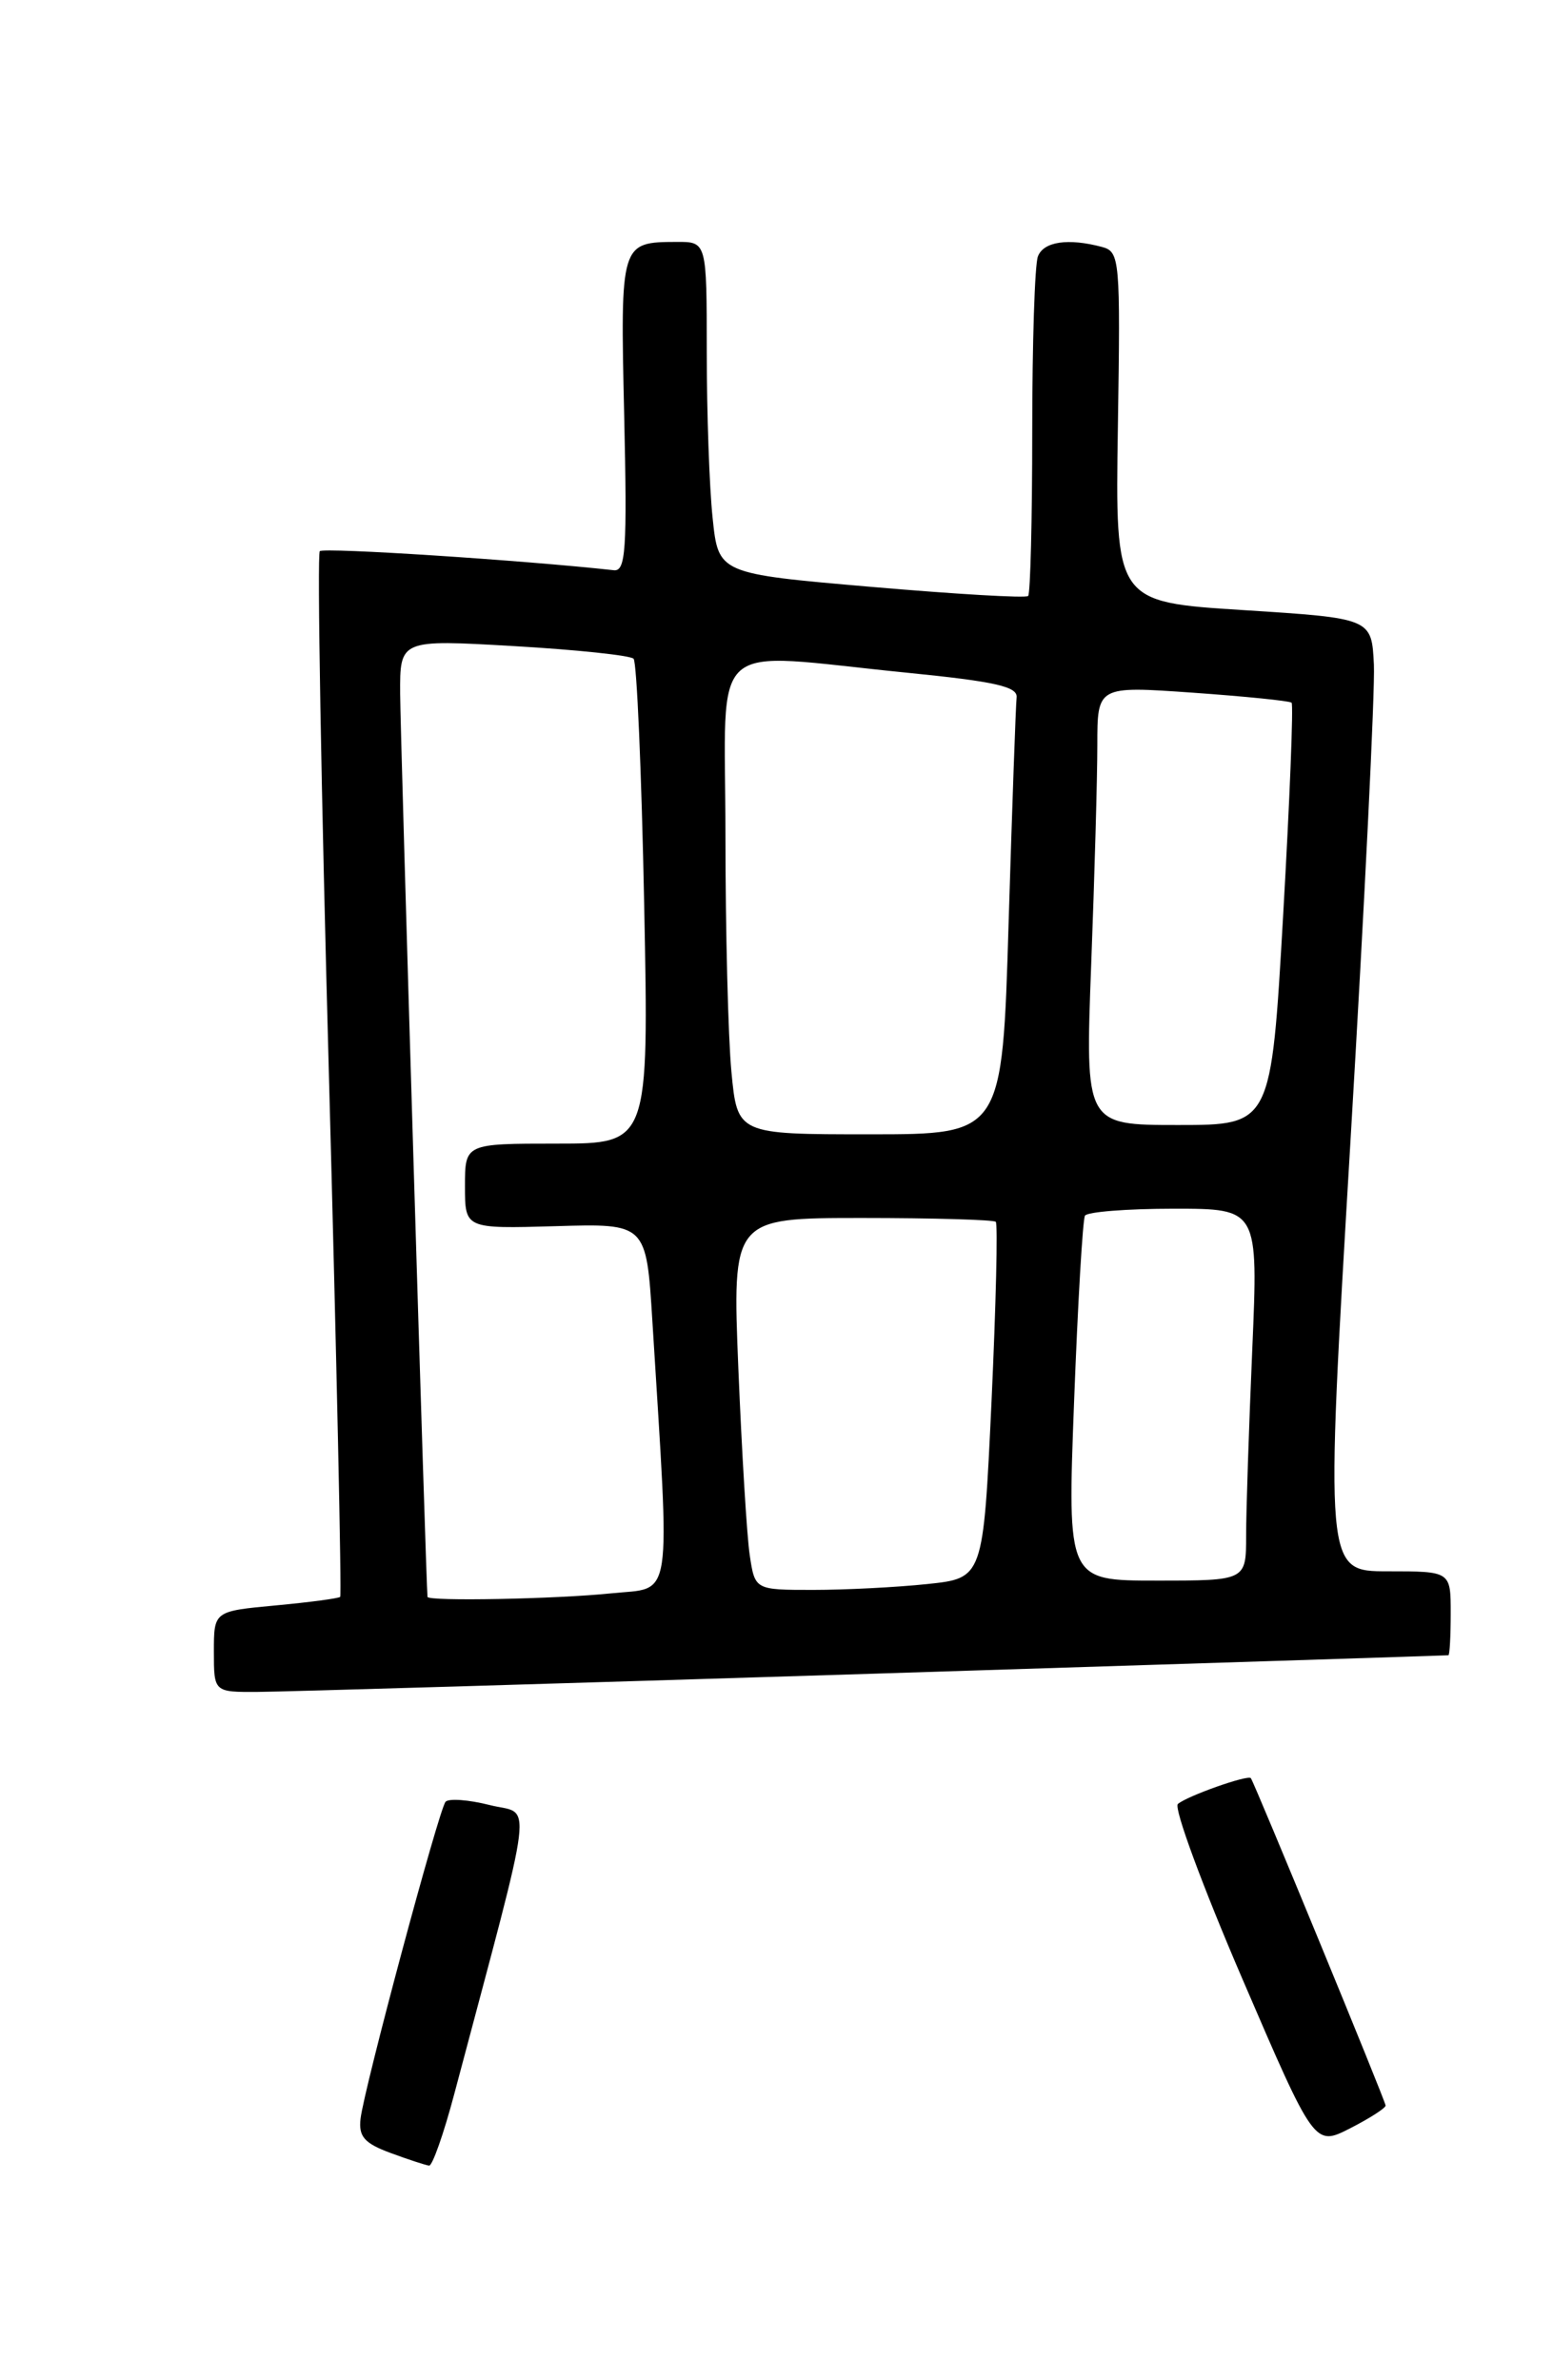<?xml version="1.0" encoding="UTF-8" standalone="no"?>
<!DOCTYPE svg PUBLIC "-//W3C//DTD SVG 1.1//EN" "http://www.w3.org/Graphics/SVG/1.1/DTD/svg11.dtd" >
<svg xmlns="http://www.w3.org/2000/svg" xmlns:xlink="http://www.w3.org/1999/xlink" version="1.1" viewBox="0 0 167 256">
 <g >
 <path fill="currentColor"
d=" M 48.84 225.25 C 57.67 191.99 57.26 195.31 52.66 194.14 C 50.38 193.56 48.24 193.41 47.91 193.79 C 47.18 194.67 39.15 224.60 38.77 227.88 C 38.55 229.80 39.18 230.52 42.00 231.56 C 43.92 232.27 45.79 232.88 46.14 232.92 C 46.49 232.97 47.71 229.51 48.84 225.25 Z  M 149.00 226.46 C 149.00 226.01 134.94 191.86 134.51 191.25 C 134.22 190.84 127.59 193.19 126.66 194.03 C 126.20 194.44 129.32 202.90 133.59 212.82 C 141.35 230.86 141.35 230.86 145.18 228.91 C 147.28 227.84 149.00 226.73 149.00 226.46 Z  M 94.00 180.01 C 127.83 178.94 155.61 178.05 155.75 178.03 C 155.89 178.02 156.00 175.97 156.00 173.50 C 156.00 169.00 156.00 169.00 149.24 169.00 C 142.47 169.00 142.47 169.00 145.22 122.75 C 146.73 97.31 147.87 74.25 147.74 71.50 C 147.50 66.50 147.50 66.50 133.71 65.62 C 119.92 64.75 119.92 64.75 120.21 45.92 C 120.49 27.82 120.42 27.08 118.50 26.56 C 114.86 25.59 112.22 25.98 111.61 27.58 C 111.27 28.45 111.00 36.93 111.00 46.42 C 111.00 55.90 110.80 63.86 110.56 64.10 C 110.32 64.35 102.73 63.90 93.69 63.12 C 77.25 61.70 77.25 61.70 76.63 55.70 C 76.28 52.40 76.00 44.37 76.00 37.85 C 76.00 26.00 76.00 26.00 72.75 26.02 C 66.72 26.04 66.70 26.11 67.12 44.64 C 67.45 59.18 67.29 61.48 66.00 61.33 C 56.33 60.26 34.81 58.86 34.39 59.28 C 34.09 59.57 34.53 84.93 35.37 115.63 C 36.20 146.33 36.75 171.59 36.58 171.75 C 36.42 171.91 33.30 172.33 29.64 172.67 C 23.00 173.29 23.00 173.29 23.00 177.64 C 23.00 182.00 23.00 182.00 27.75 181.97 C 30.36 181.96 60.17 181.07 94.00 180.01 Z  M 45.97 171.75 C 45.82 170.54 43.05 79.11 43.03 74.64 C 43.00 68.78 43.00 68.78 55.25 69.49 C 61.99 69.88 67.78 70.49 68.13 70.85 C 68.48 71.21 68.99 83.09 69.27 97.25 C 69.78 123.00 69.78 123.00 59.89 123.00 C 50.00 123.00 50.00 123.00 50.00 127.58 C 50.00 132.16 50.00 132.16 59.75 131.88 C 69.50 131.59 69.50 131.59 70.15 142.05 C 72.07 173.05 72.43 170.67 65.72 171.37 C 59.86 171.98 46.03 172.25 45.97 171.75 Z  M 80.62 167.25 C 80.31 165.19 79.77 156.19 79.40 147.25 C 78.74 131.00 78.74 131.00 92.71 131.00 C 100.38 131.00 106.85 131.19 107.08 131.41 C 107.31 131.64 107.10 140.36 106.62 150.78 C 105.73 169.74 105.73 169.74 99.72 170.37 C 96.41 170.72 90.89 171.00 87.44 171.00 C 81.18 171.00 81.18 171.00 80.62 167.25 Z  M 115.50 150.75 C 115.90 140.16 116.43 131.16 116.67 130.75 C 116.92 130.34 121.21 130.00 126.22 130.00 C 135.31 130.00 135.31 130.00 134.66 145.16 C 134.30 153.50 134.00 162.50 134.00 165.16 C 134.00 170.00 134.00 170.00 124.38 170.00 C 114.77 170.00 114.77 170.00 115.50 150.75 Z  M 78.65 115.25 C 78.30 111.54 78.01 100.06 78.01 89.75 C 78.00 68.16 75.75 70.18 97.50 72.35 C 107.04 73.30 109.46 73.85 109.32 75.02 C 109.23 75.83 108.84 86.74 108.46 99.25 C 107.78 122.00 107.78 122.00 93.53 122.00 C 79.29 122.00 79.29 122.00 78.65 115.25 Z  M 117.34 103.75 C 117.70 94.26 118.00 83.64 118.00 80.14 C 118.00 73.78 118.00 73.78 128.25 74.50 C 133.89 74.90 138.67 75.38 138.89 75.58 C 139.10 75.78 138.69 86.08 137.98 98.47 C 136.69 121.00 136.69 121.00 126.69 121.00 C 116.69 121.00 116.69 121.00 117.34 103.75 Z "/>
</g>
</svg>